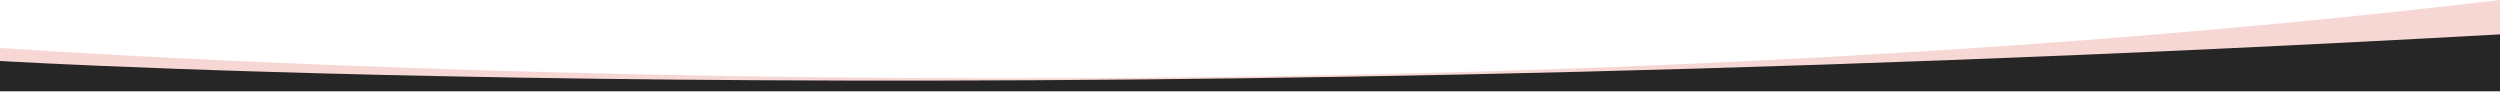 <svg width="297" height="11" viewBox="0 0 297 11" fill="none" xmlns="http://www.w3.org/2000/svg">
<path fill-rule="evenodd" clip-rule="evenodd" d="M0 5.69C0 5.69 155.166 16.828 297 0V10.839H0V5.69V5.69Z" fill="#D93829" fill-opacity="0.2"/>
<path fill-rule="evenodd" clip-rule="evenodd" d="M0 7.242C0 7.242 115.161 14.209 297 4.081V10.839H0V7.242Z" fill="#262626"/>
</svg>
